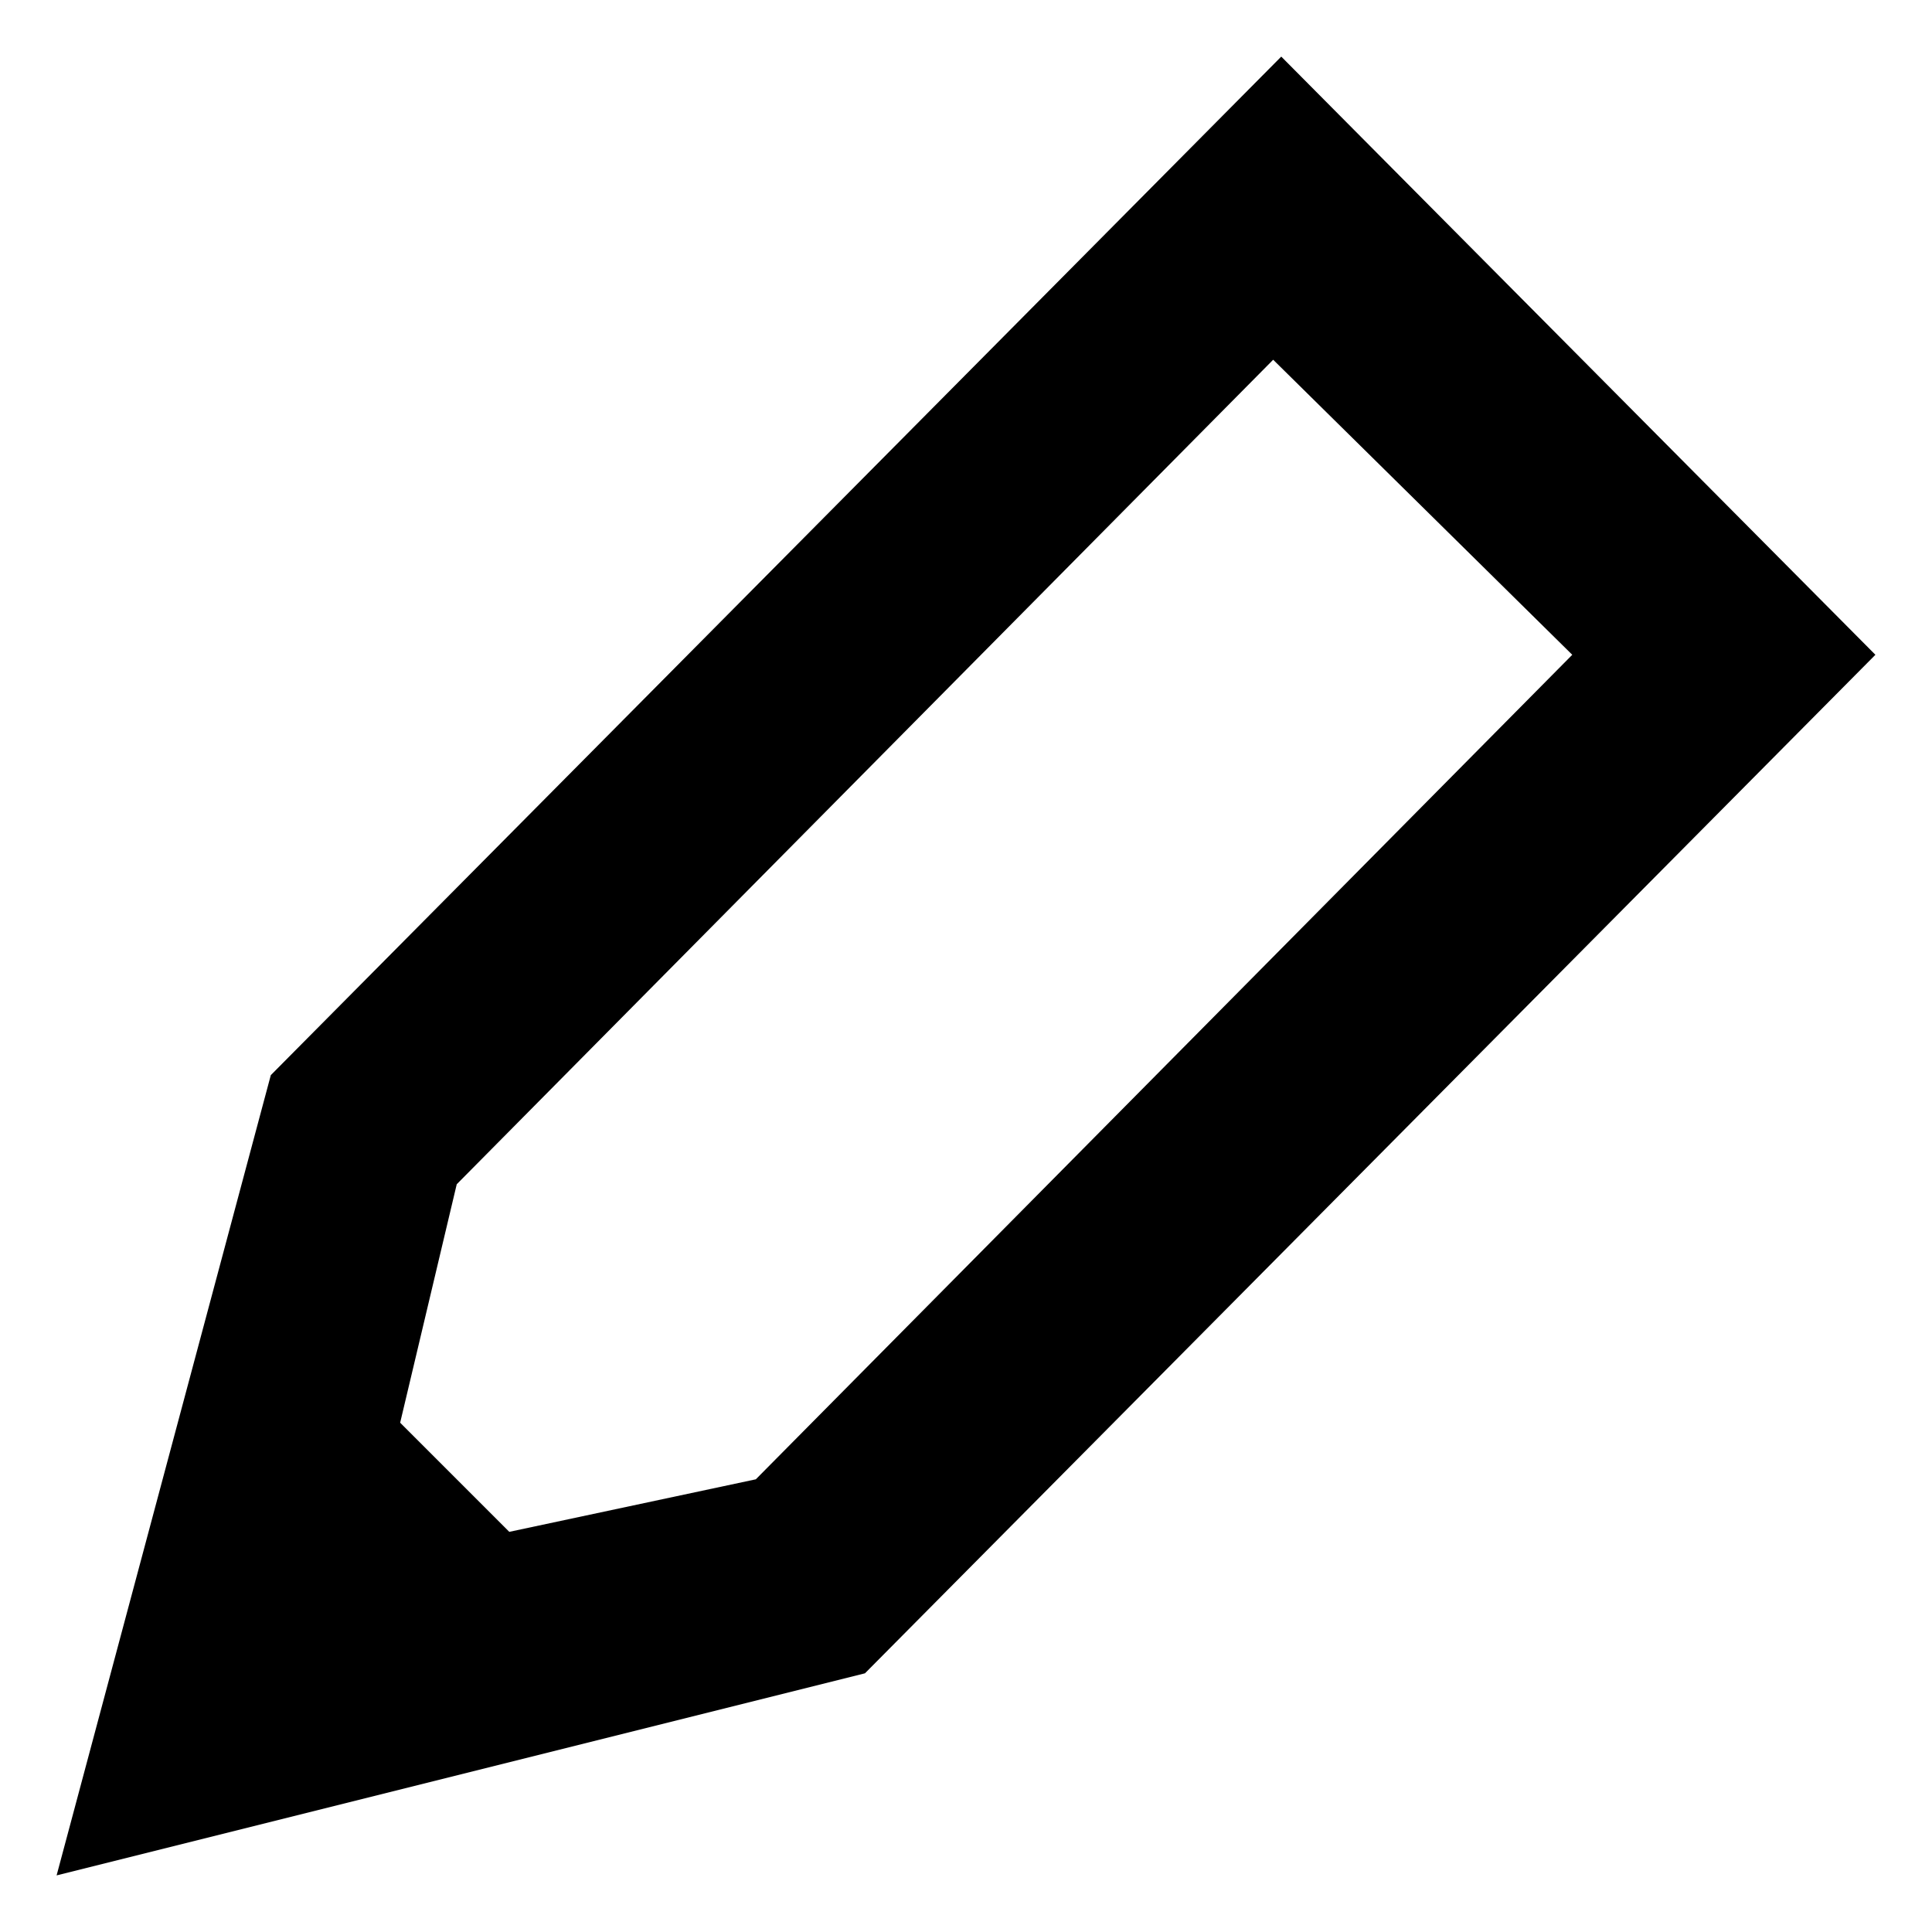 <?xml version="1.0" encoding="UTF-8" standalone="no"?>
<svg width="1024px" height="1024px" viewBox="0 0 1024 1024" version="1.1" xmlns="http://www.w3.org/2000/svg" xmlns:xlink="http://www.w3.org/1999/xlink" xmlns:sketch="http://www.bohemiancoding.com/sketch/ns">
    <!-- Generator: Sketch 3.4 (15588) - http://www.bohemiancoding.com/sketch -->
    <title>Artboard 1</title>
    <desc>Created with Sketch.</desc>
    <defs></defs>
    <g id="Page-1" stroke="none" stroke-width="1" fill="none" fill-rule="evenodd" sketch:type="MSPage">
        <g id="Artboard-1" sketch:type="MSArtboardGroup" fill="#000000">
            <g id="pencil" sketch:type="MSLayerGroup" transform="translate(30, 30)">
                <path d="M113.538,539.84 L0,964 L428.444,856.889 L964,317.049 L649.093,0 L113.538,539.84 L113.538,539.84 Z M803.333,317.049 L370.604,754.062 L239.929,781.911 L182.089,724.071 L212.08,597.68 L644.809,160.667 L803.333,317.049 L803.333,317.049 Z" id="Shape" sketch:type="MSShapeGroup"></path>
            </g>
        </g>
    </g>
</svg>